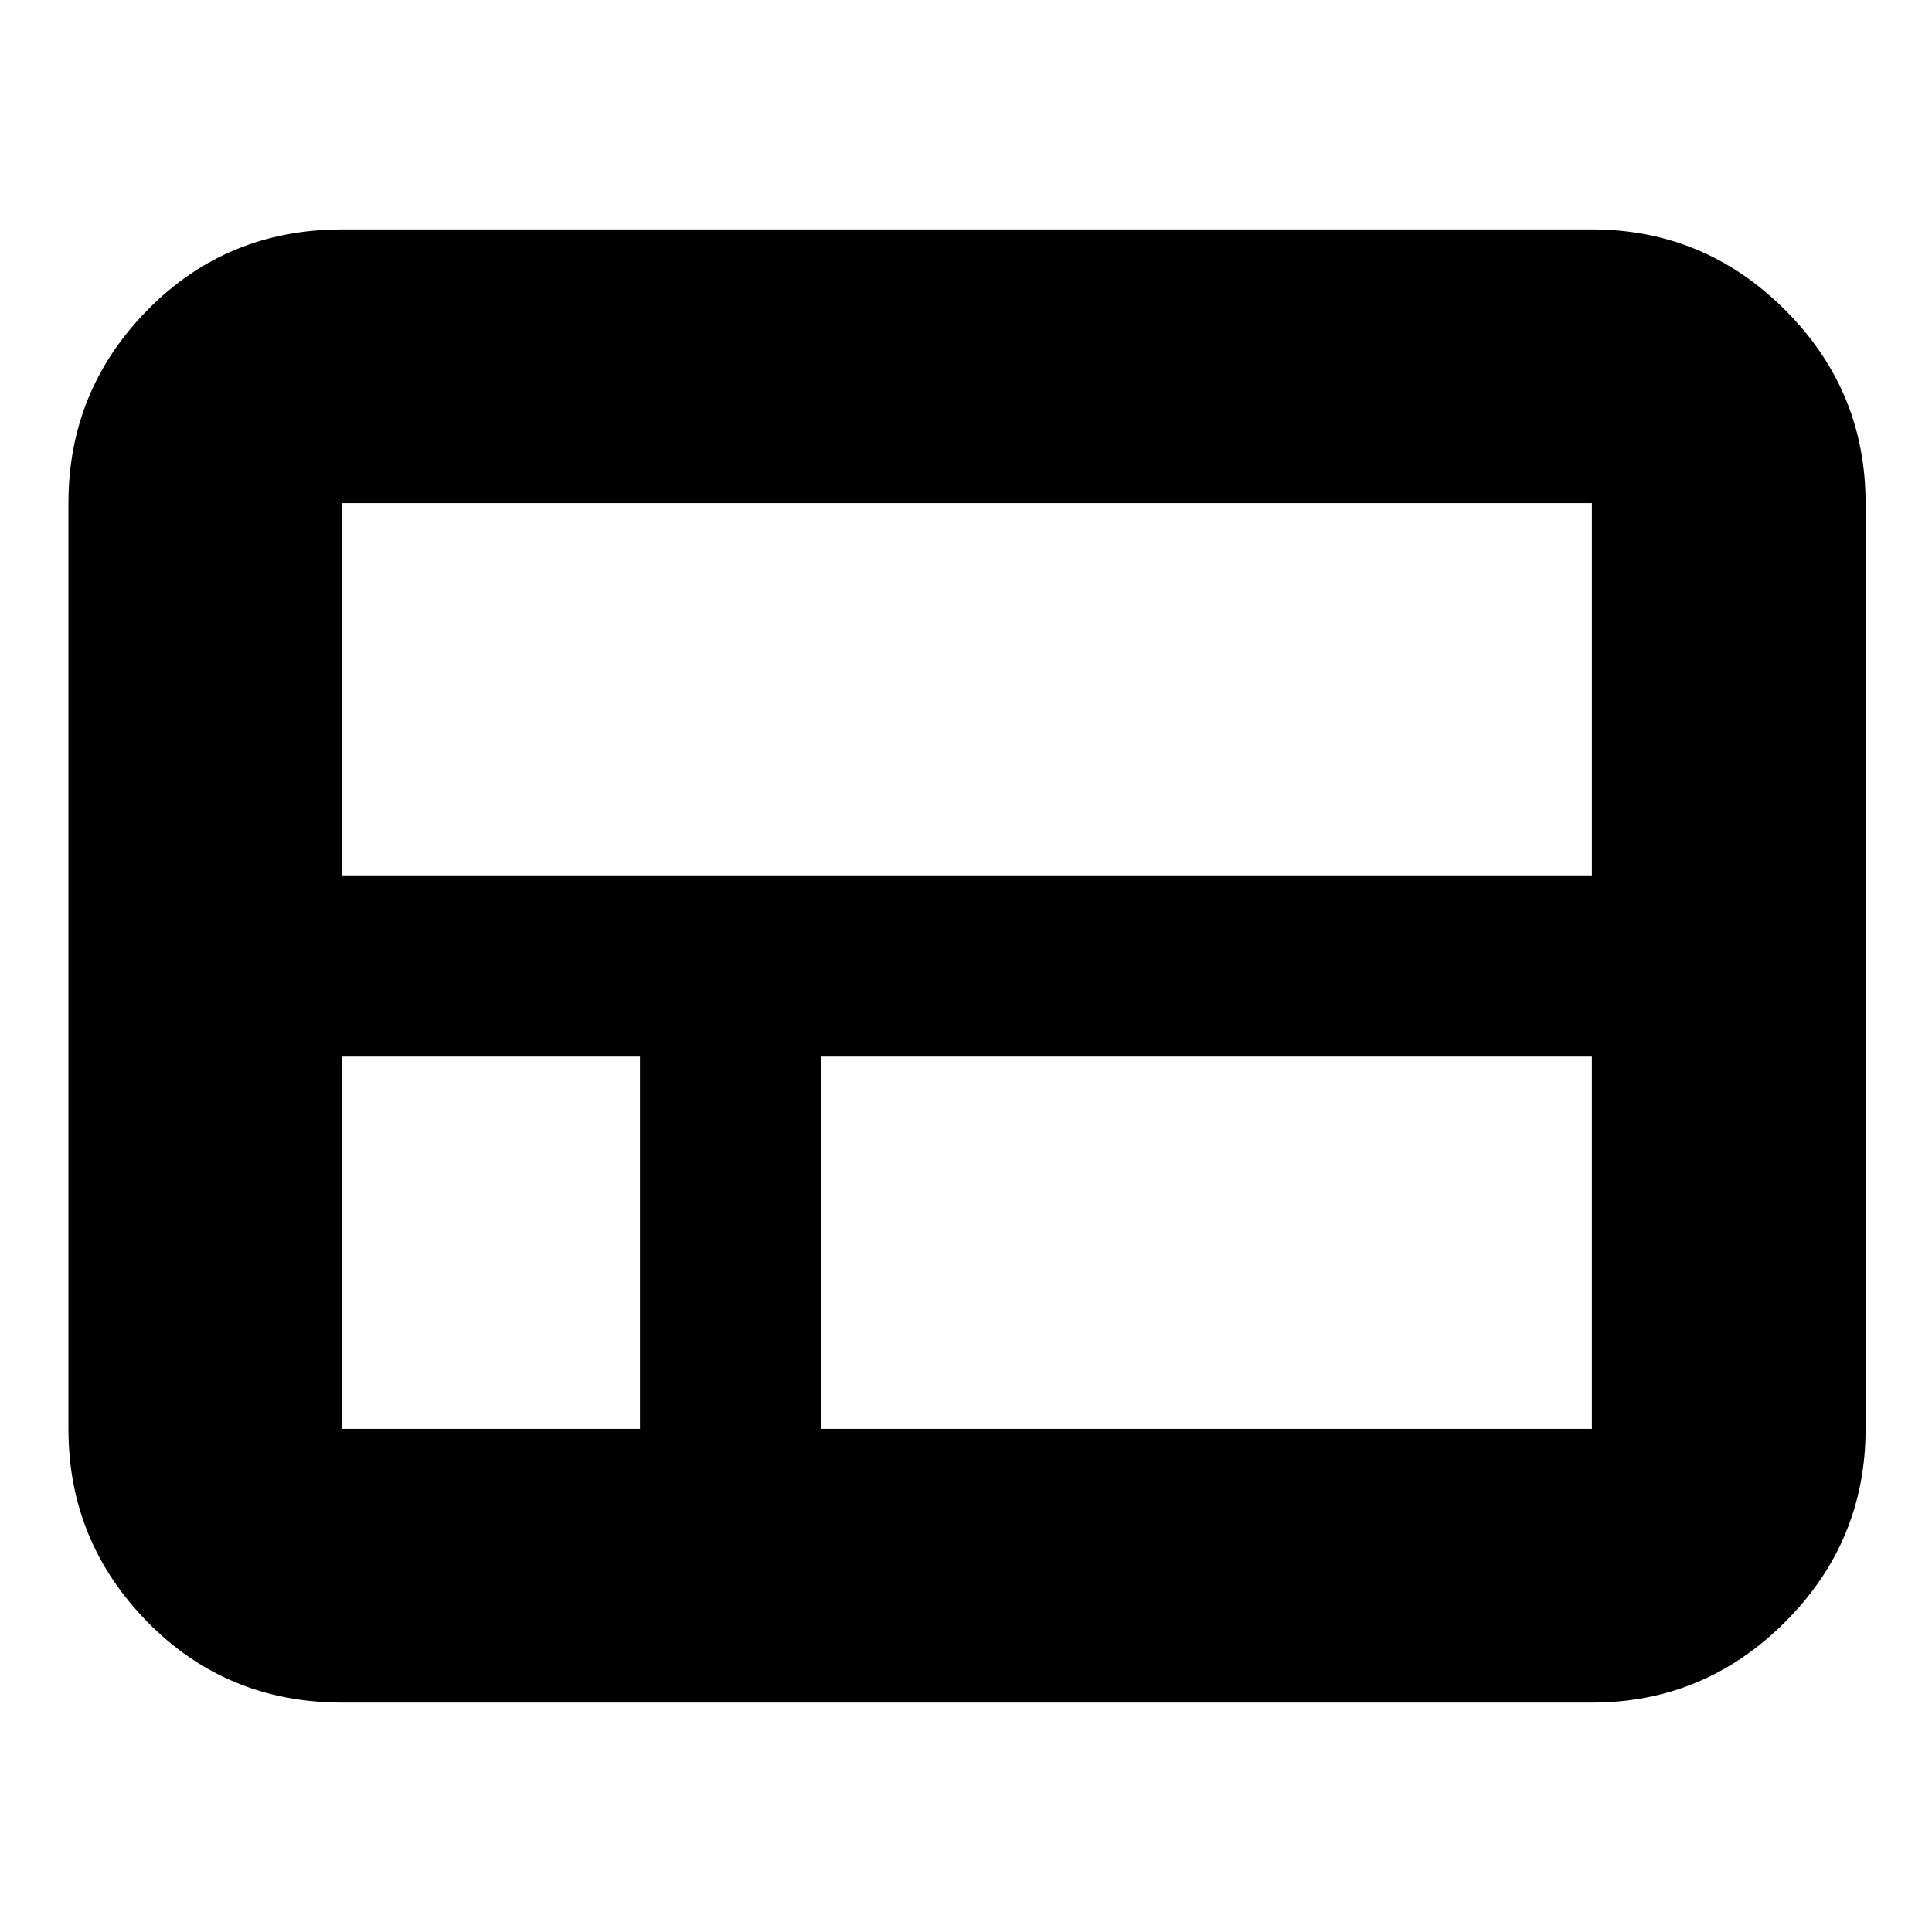 <svg xmlns="http://www.w3.org/2000/svg" height="24" viewBox="0 -960 960 960" width="24"><path d="M34-250v-460q0-55.97 39.31-95.99Q112.63-846 170-846h621q55.97 0 95.99 40.01Q927-765.97 927-710v460q0 55.98-40.01 95.99Q846.97-114 791-114H170q-57.37 0-96.69-40.01Q34-194.02 34-250Zm757-275v-185H170v185h621ZM408-250h383v-185H408v185Zm-238 0h148v-185H170v185Z"/></svg>